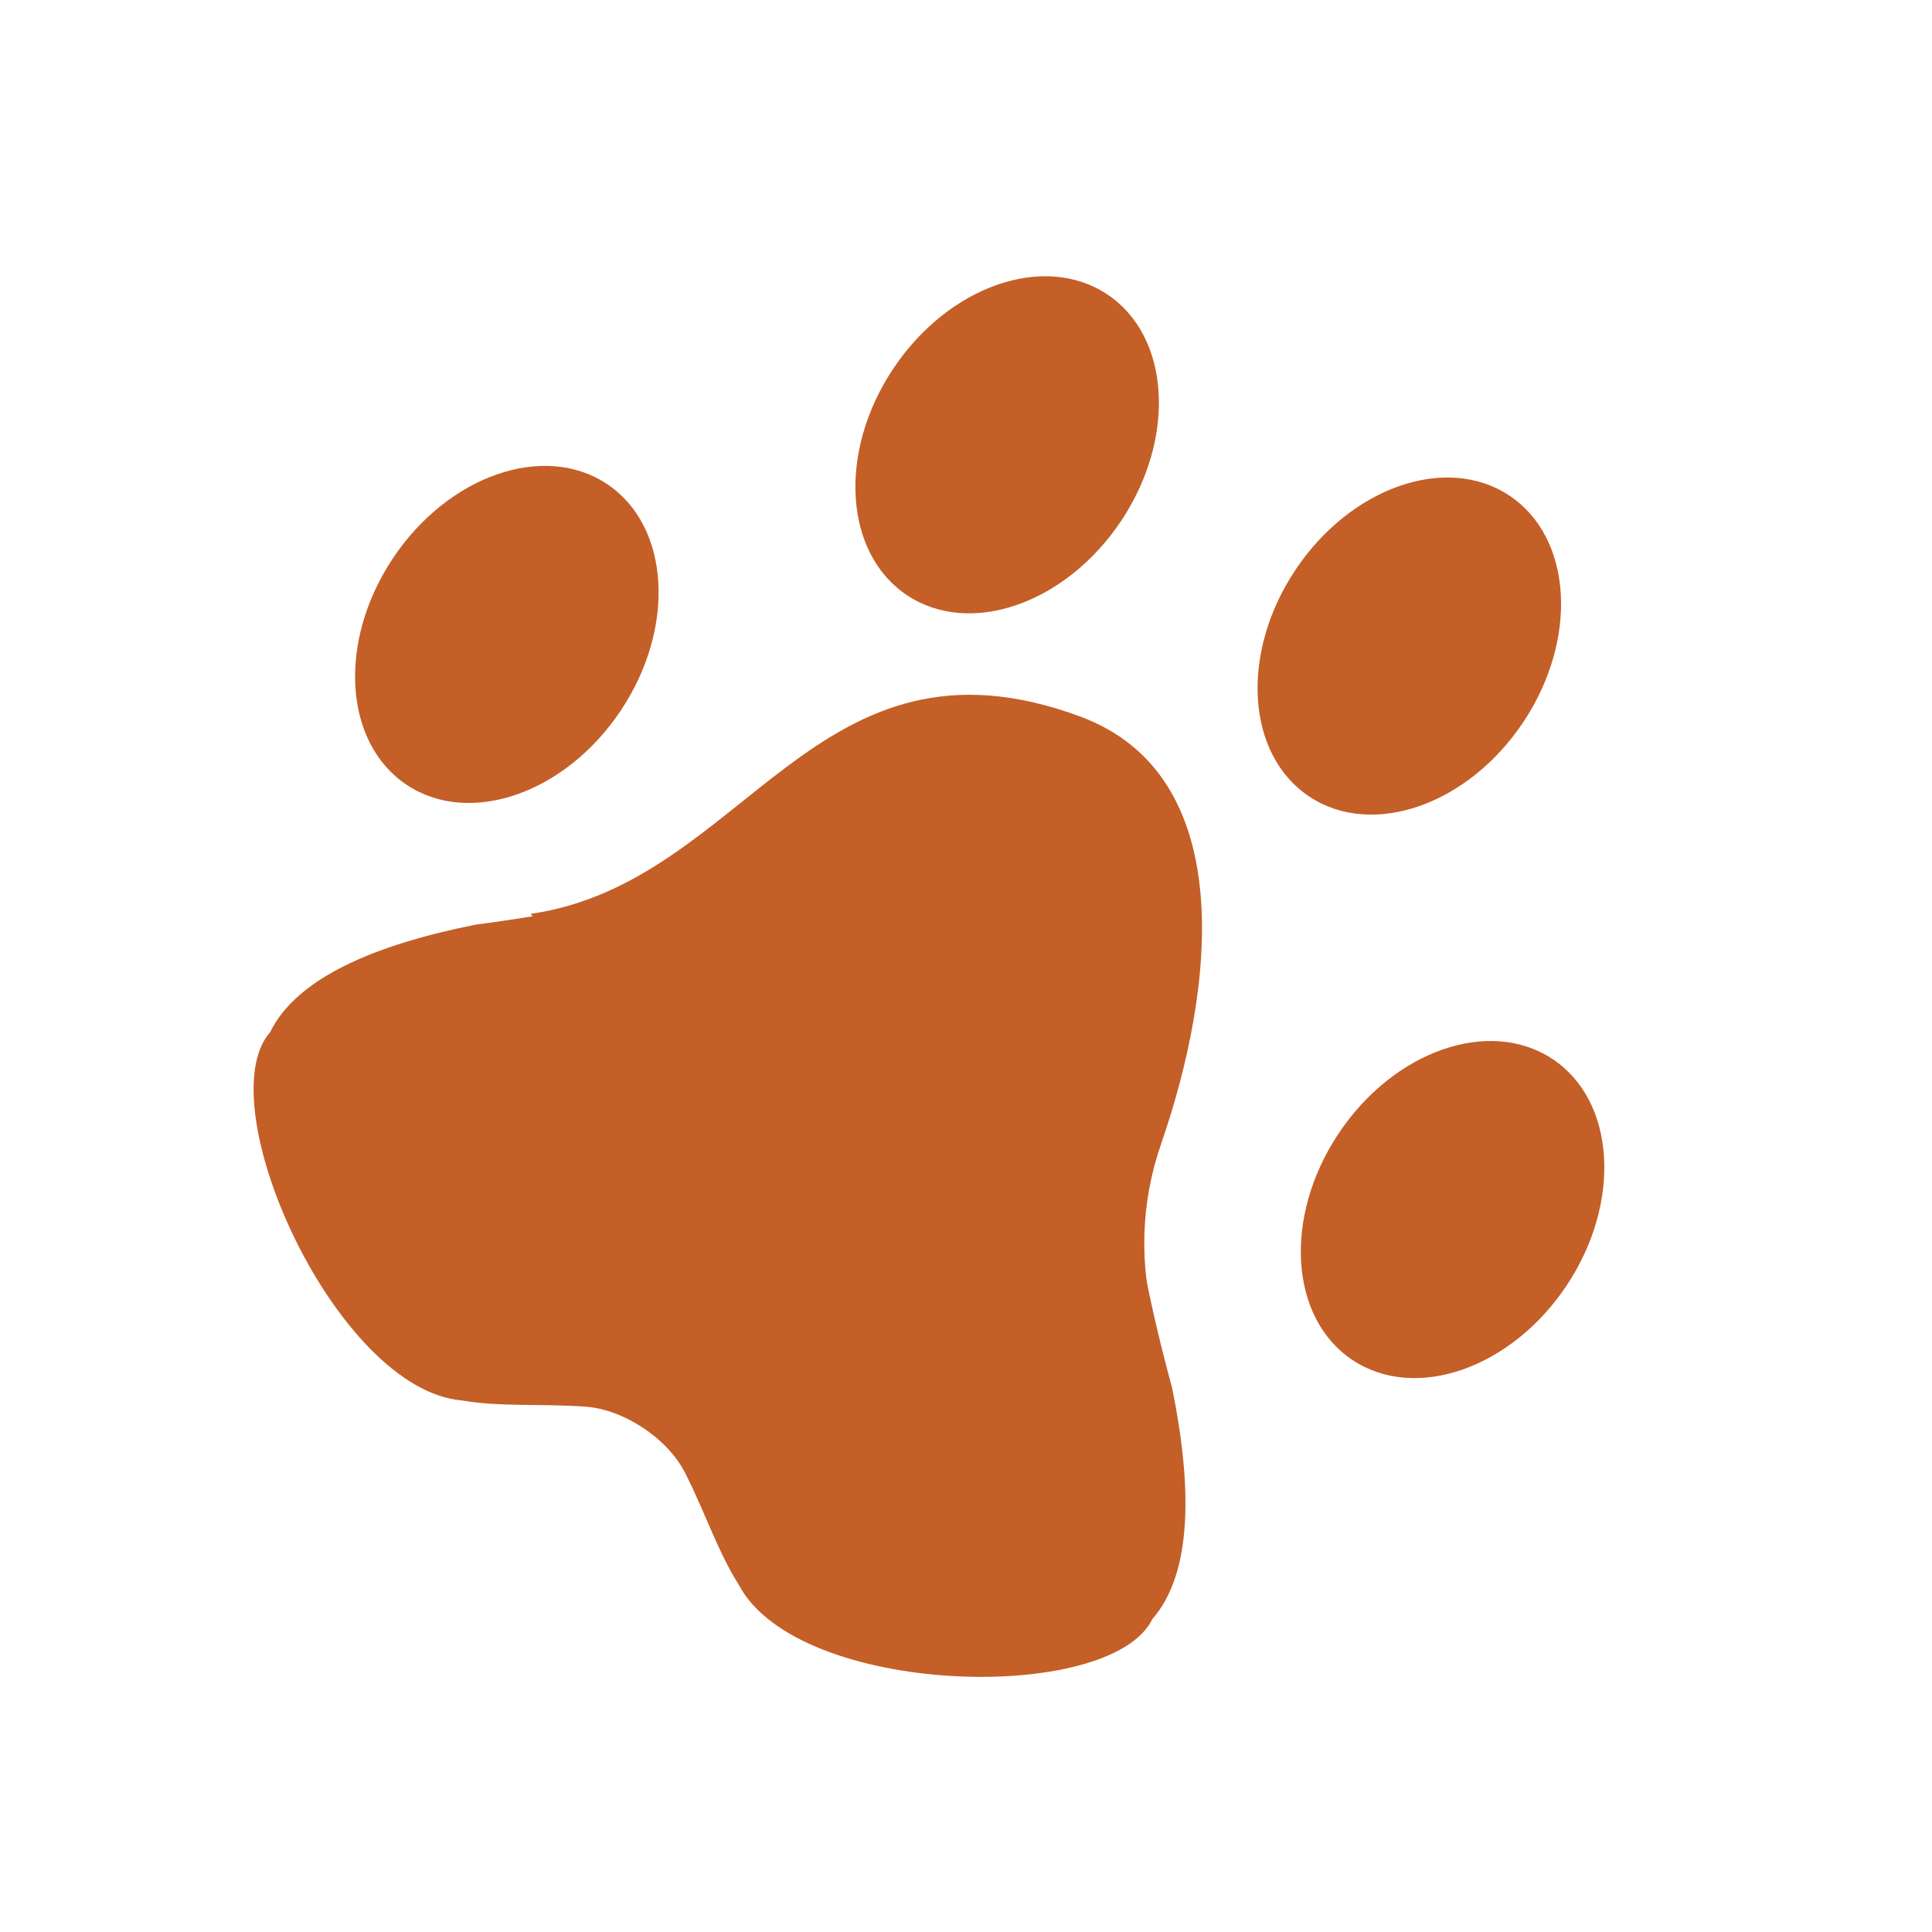 <svg width="70" height="70" viewBox="0 0 70 70" fill="none" xmlns="http://www.w3.org/2000/svg">
<g clip-path="url(#clip0_12_287)">
<path d="M41.871 48.03C42.279 49.093 40.931 48.306 41.108 49.178C36.194 40.623 25.183 40.097 19.226 33.111C27.046 31.983 29.517 22.408 39.132 25.959C44.875 28.081 44.047 35.744 42.065 41.457C41.334 43.563 41.261 45.849 41.864 47.998C41.867 48.009 41.871 48.021 41.875 48.03L41.871 48.03Z" fill="#C45F27"/>
<path d="M40.23 30.254C39.727 29.919 39.165 29.66 38.597 29.494C38.317 29.413 38.088 29.261 37.906 29.034C37.534 28.573 37.076 28.156 36.573 27.822C33.137 25.536 32.918 27.766 30.21 29.469C27.808 31.376 22.915 32.756 17.235 33.502C13.595 34.228 10.751 35.425 9.786 37.4C7.505 39.99 12.163 50.349 16.732 50.74C18.09 50.977 19.552 50.853 21.194 50.964C22.602 51.059 24.2 52.122 24.833 53.384C25.572 54.857 26.024 56.25 26.764 57.413C28.887 61.476 40.245 61.766 41.752 58.662C43.198 57.007 43.205 53.922 42.468 50.284C40.958 44.76 40.339 39.714 41.171 36.759C41.693 33.602 43.666 32.539 40.23 30.254Z" fill="#C45F27"/>
<path d="M14.738 28.438C17.021 29.956 20.495 28.746 22.497 25.736C24.5 22.725 24.273 19.053 21.99 17.535C19.707 16.017 16.233 17.226 14.23 20.237C12.228 23.248 12.455 26.92 14.738 28.438Z" fill="#C45F27"/>
<path d="M32.865 21.568C35.148 23.086 38.622 21.876 40.625 18.866C42.627 15.855 42.4 12.183 40.117 10.665C37.834 9.146 34.361 10.356 32.358 13.367C30.355 16.378 30.583 20.049 32.865 21.568Z" fill="#C45F27"/>
<path d="M47.437 28.86C49.719 30.378 53.193 29.168 55.196 26.157C57.198 23.147 56.971 19.475 54.688 17.957C52.406 16.438 48.931 17.648 46.929 20.659C44.926 23.67 45.154 27.341 47.437 28.86Z" fill="#C45F27"/>
<path d="M49.003 49.276C51.286 50.794 54.76 49.584 56.763 46.574C58.765 43.563 58.538 39.891 56.255 38.373C53.972 36.854 50.498 38.064 48.496 41.075C46.493 44.086 46.721 47.757 49.003 49.276Z" fill="#C45F27"/>
</g>
<defs>
<clipPath id="clip0_12_287">
<rect width="50" height="50" fill="white" transform="translate(27.69) rotate(33.629)"/>
</clipPath>
</defs>
</svg>
